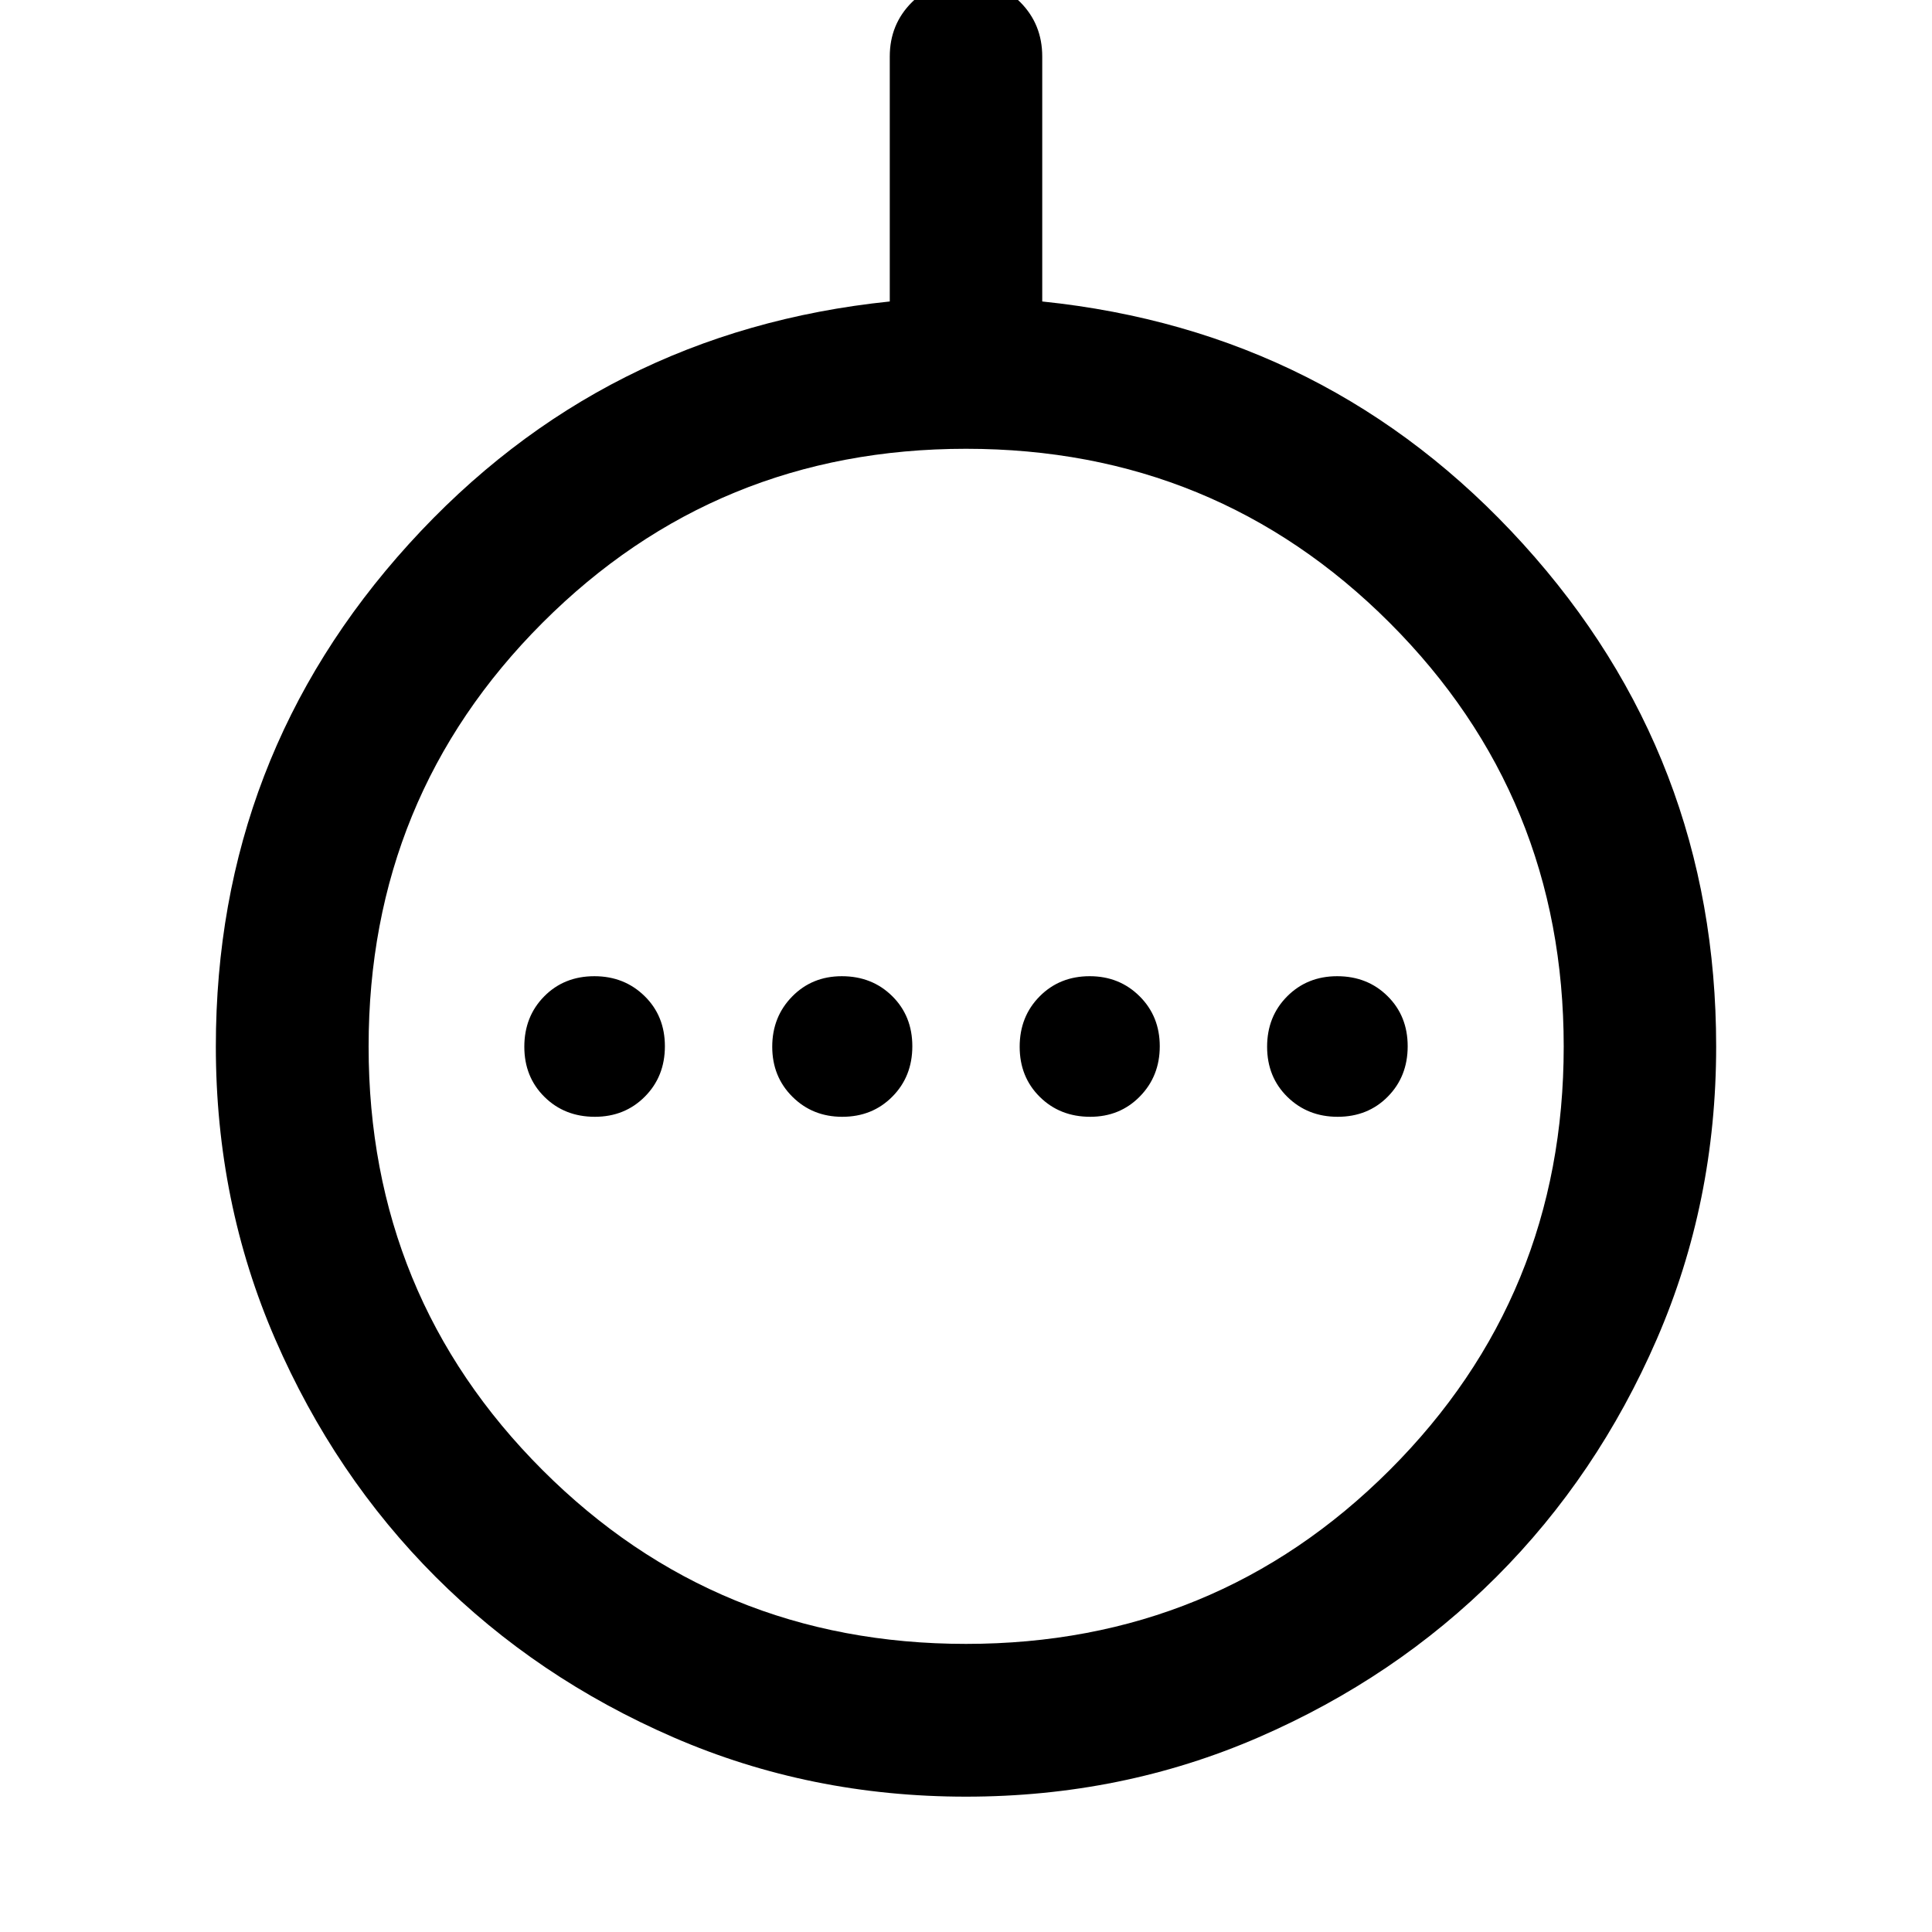 <svg xmlns="http://www.w3.org/2000/svg" height="40" viewBox="0 -960 960 960" width="40"><path d="M295.57-405.07q14.87 0 24.84-10.01t9.97-25.04q0-15.03-10.08-24.92-10.09-9.89-24.96-9.89-15.03 0-24.92 10.01-9.89 10.01-9.89 25.04t10.01 24.92q10 9.89 25.03 9.89Zm122.96 0q14.93 0 24.86-10.01 9.94-10.01 9.94-25.04t-10-24.92q-10.01-9.89-25.04-9.89-14.77 0-24.67 10.09-9.9 10.09-9.9 24.96 0 14.87 10.02 24.84t24.79 9.97Zm123.18 0q14.77 0 24.67-10.09 9.9-10.09 9.9-24.96 0-14.87-10.02-24.84t-24.79-9.97q-14.93 0-24.86 10.01-9.94 10.01-9.94 25.04t10 24.92q10.01 9.89 25.04 9.89Zm122.95 0q15.03 0 24.92-10.01 9.89-10.01 9.89-25.04t-10.01-24.92q-10-9.89-25.03-9.89-14.87 0-24.84 10.01t-9.97 25.04q0 15.03 10.08 24.92 10.09 9.89 24.96 9.89ZM480-67.25q-77.47 0-145.38-29.48-67.9-29.48-118.16-79.73-50.25-50.26-79.73-118.16-29.48-67.91-29.48-145.38 0-143.99 95.94-249.71 95.95-105.73 238.93-120.49v-121.73q0-16 10.98-26.94 10.97-10.93 27.02-10.93 16.05 0 26.9 10.93 10.86 10.94 10.86 26.94v121.73q142.98 14.76 238.93 120.49Q852.75-583.99 852.75-440q0 77.47-29.48 145.38-29.48 67.9-79.73 118.16-50.26 50.25-118.16 79.73Q557.47-67.25 480-67.25Zm0-75.91q124.05 0 210.53-86.39Q777-315.95 777-440q0-124.05-86.47-210.53Q604.05-737 480-737t-210.45 86.47Q183.16-564.05 183.16-440t86.39 210.45q86.4 86.39 210.45 86.39ZM480-440Z"/></svg>